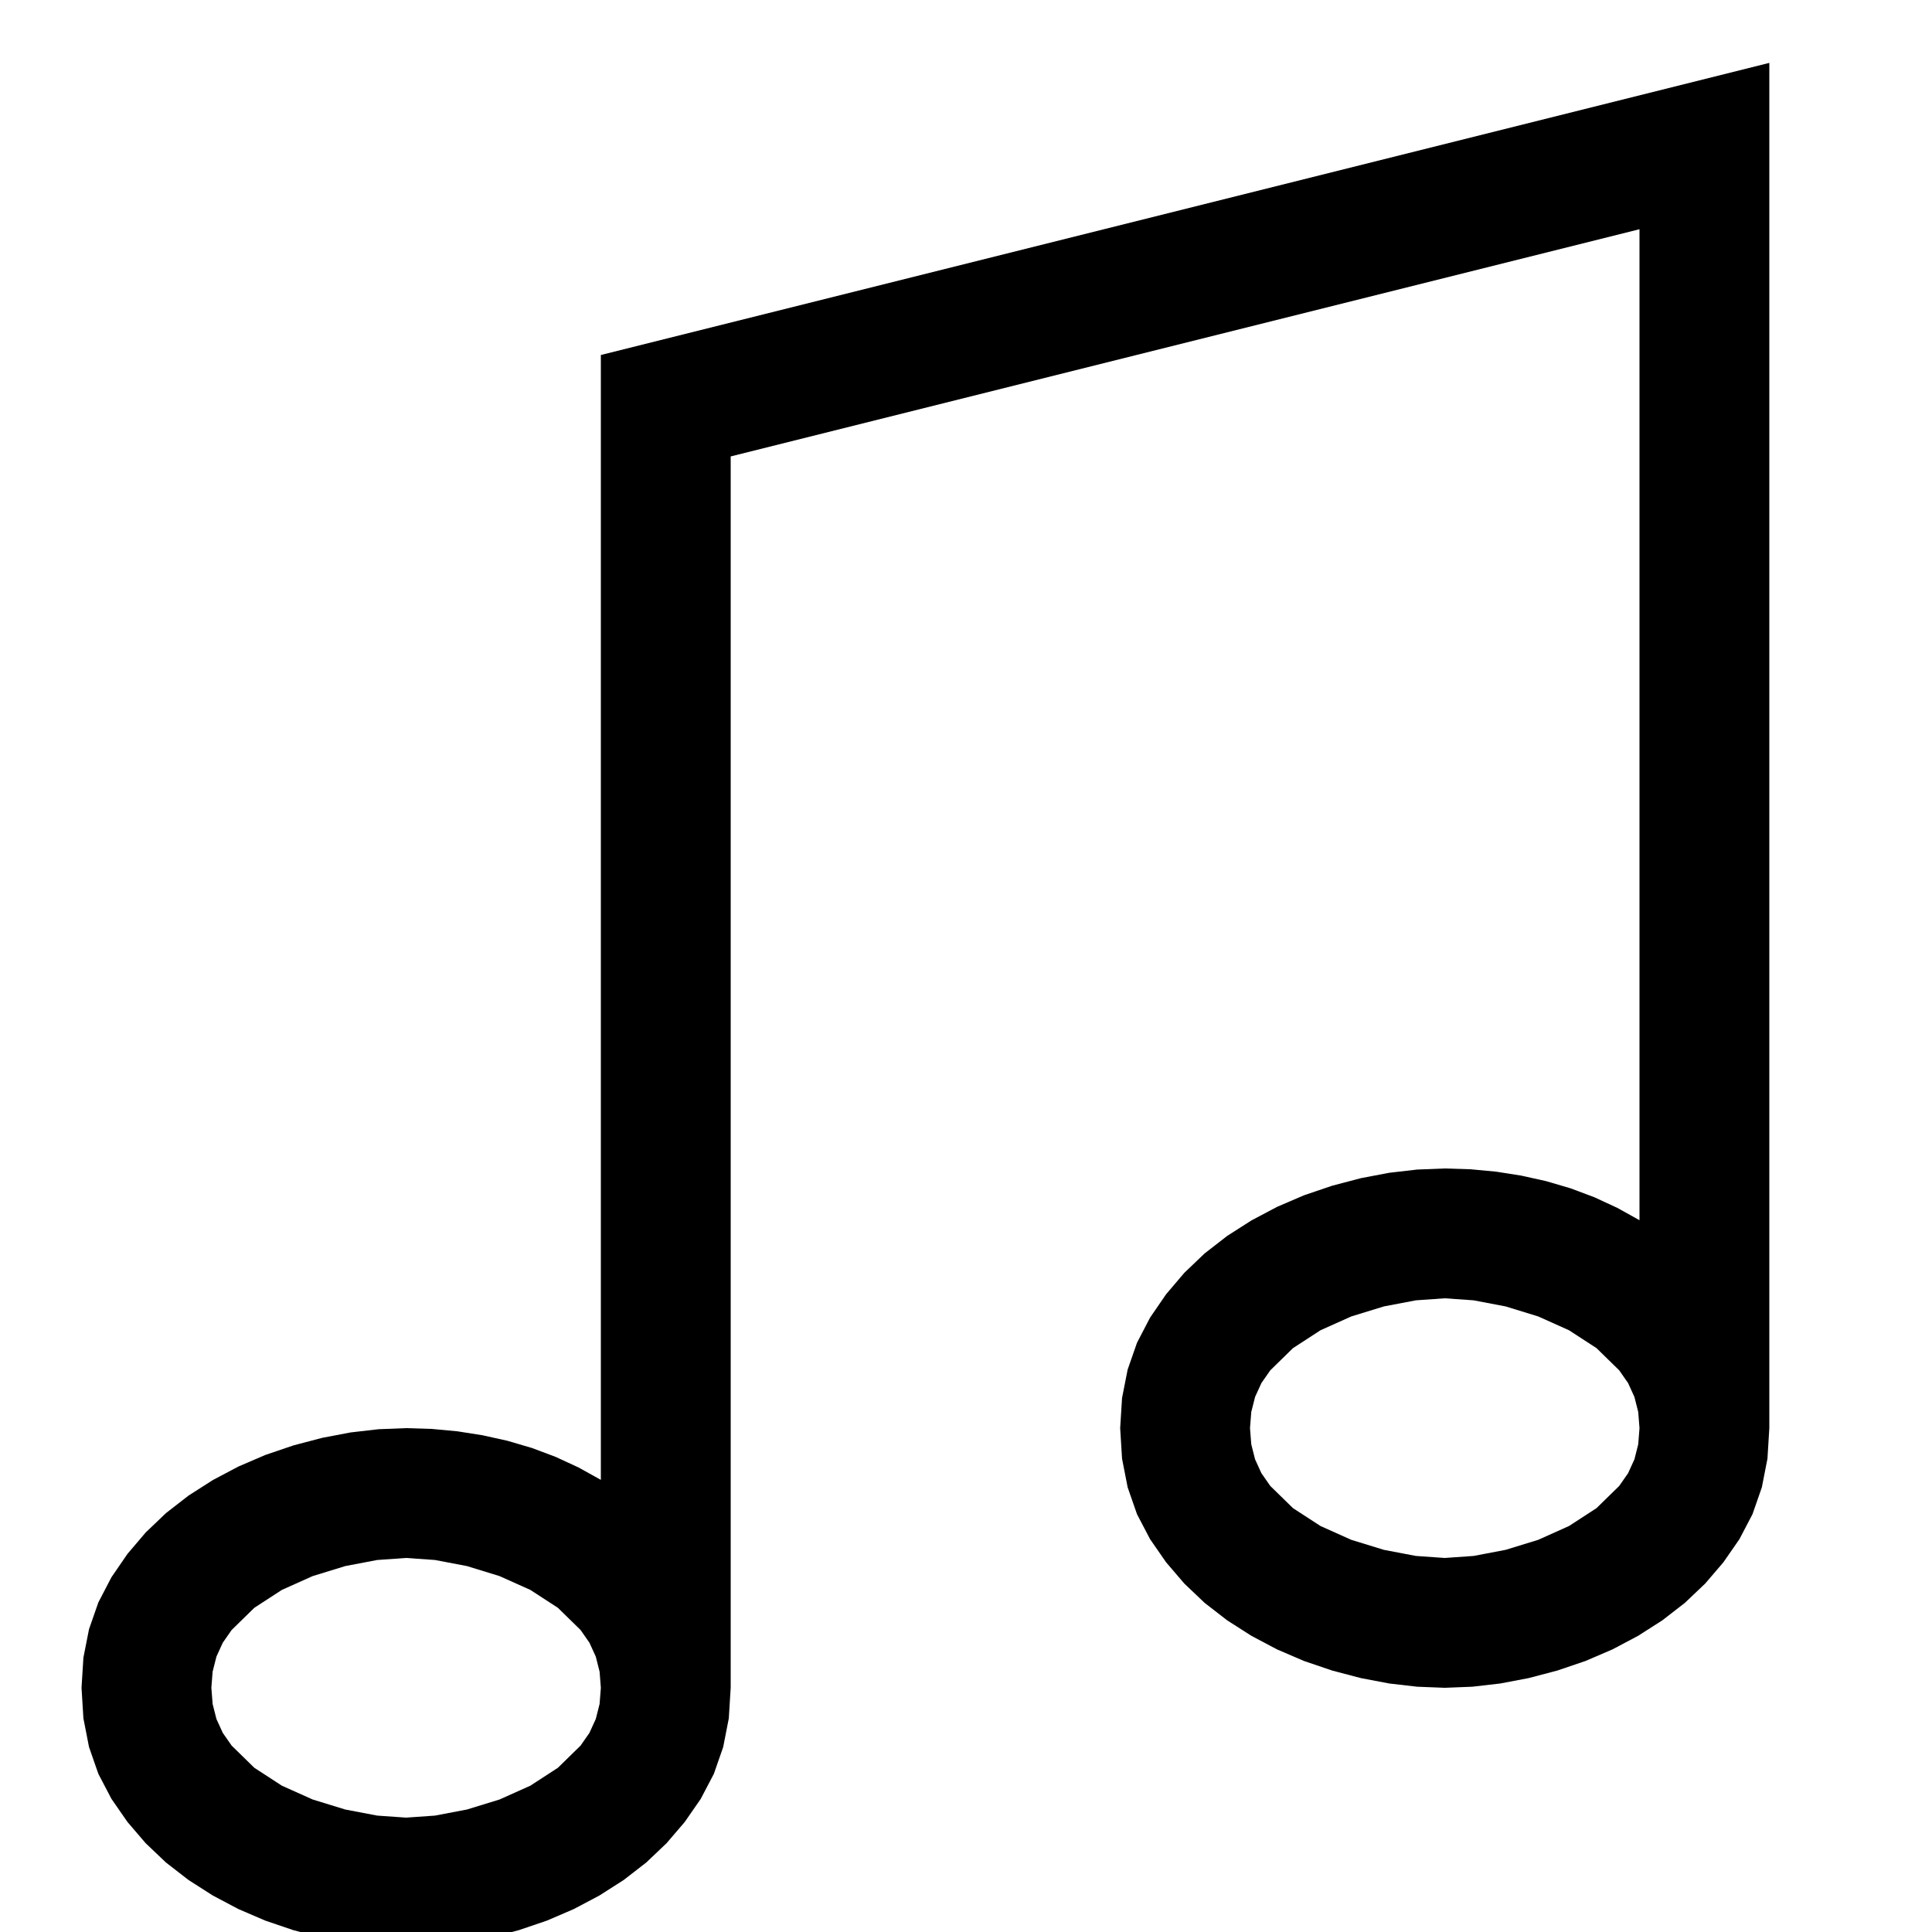 <?xml version="1.0" encoding="utf-8"?>
<svg xmlns="http://www.w3.org/2000/svg" height="20" width="20" viewBox="0 0 20 20">
  <g>
    <path id="path1" transform="rotate(0,10,10) translate(-0.5,0) scale(0.042,0.042)  " fill="#000000" d="M112,384L104.875,384.5 97,386 88.969,388.469 81.375,391.875 74.594,396.281 69,401.75 66.812,404.891 65.25,408.312 64.312,412.016 64,416 64.312,419.984 65.25,423.688 66.812,427.109 69,430.25 74.594,435.719 81.375,440.125 88.969,443.531 97,446 104.875,447.5 112,448 119.125,447.5 127,446 135.031,443.531 142.625,440.125 149.406,435.719 155,430.25 157.188,427.109 158.75,423.688 159.688,419.984 160,416 159.688,412.016 158.75,408.312 157.188,404.891 155,401.75 149.406,396.281 142.625,391.875 135.031,388.469 127,386 119.125,384.5 112,384z M368,320L360.875,320.5 353,322 344.969,324.469 337.375,327.875 330.594,332.281 325,337.75 322.812,340.891 321.25,344.312 320.312,348.016 320,352 320.312,355.984 321.25,359.688 322.812,363.109 325,366.25 330.594,371.719 337.375,376.125 344.969,379.531 353,382 360.875,383.5 368,384 375.125,383.5 383,382 391.031,379.531 398.625,376.125 405.406,371.719 411,366.25 413.188,363.109 414.75,359.688 415.688,355.984 416,352 415.688,348.016 414.75,344.312 413.188,340.891 411,337.75 405.406,332.281 398.625,327.875 391.031,324.469 383,322 375.125,320.5 368,320z M448,15.5L448,352 447.539,359.523 446.156,366.594 443.852,373.211 440.625,379.375 436.672,385.078 432.188,390.312 427.172,395.078 421.625,399.375 415.648,403.195 409.344,406.531 402.711,409.383 395.75,411.75 388.672,413.609 381.688,414.938 374.797,415.734 368,416 361.203,415.734 354.312,414.938 347.328,413.609 340.25,411.75 333.289,409.383 326.656,406.531 320.352,403.195 314.375,399.375 308.828,395.078 303.812,390.312 299.328,385.078 295.375,379.375 292.148,373.211 289.844,366.594 288.461,359.523 288,352 288.461,344.578 289.844,337.562 292.148,330.953 295.375,324.75 299.328,318.992 303.812,313.719 308.828,308.93 314.375,304.625 320.352,300.805 326.656,297.469 333.289,294.617 340.25,292.25 347.328,290.391 354.312,289.062 361.203,288.266 368,288 374.344,288.195 380.625,288.781 386.844,289.758 393,291.125 399.031,292.898 404.875,295.094 410.531,297.711 416,300.75 416,56.5 192,112.5 192,416 191.539,423.523 190.156,430.594 187.852,437.211 184.625,443.375 180.672,449.078 176.188,454.312 171.172,459.078 165.625,463.375 159.648,467.195 153.344,470.531 146.711,473.383 139.75,475.75 132.672,477.609 125.688,478.938 118.797,479.734 112,480 105.203,479.734 98.312,478.938 91.328,477.609 84.25,475.75 77.289,473.383 70.656,470.531 64.352,467.195 58.375,463.375 52.828,459.078 47.812,454.312 43.328,449.078 39.375,443.375 36.148,437.211 33.844,430.594 32.461,423.523 32,416 32.461,408.578 33.844,401.562 36.148,394.953 39.375,388.75 43.328,382.992 47.812,377.719 52.828,372.93 58.375,368.625 64.352,364.805 70.656,361.469 77.289,358.617 84.25,356.25 91.328,354.391 98.312,353.062 105.203,352.266 112,352 118.344,352.195 124.625,352.781 130.844,353.758 137,355.125 143.031,356.898 148.875,359.094 154.531,361.711 160,364.75 160,87.5 448,15.5z" />
  </g>
</svg>
